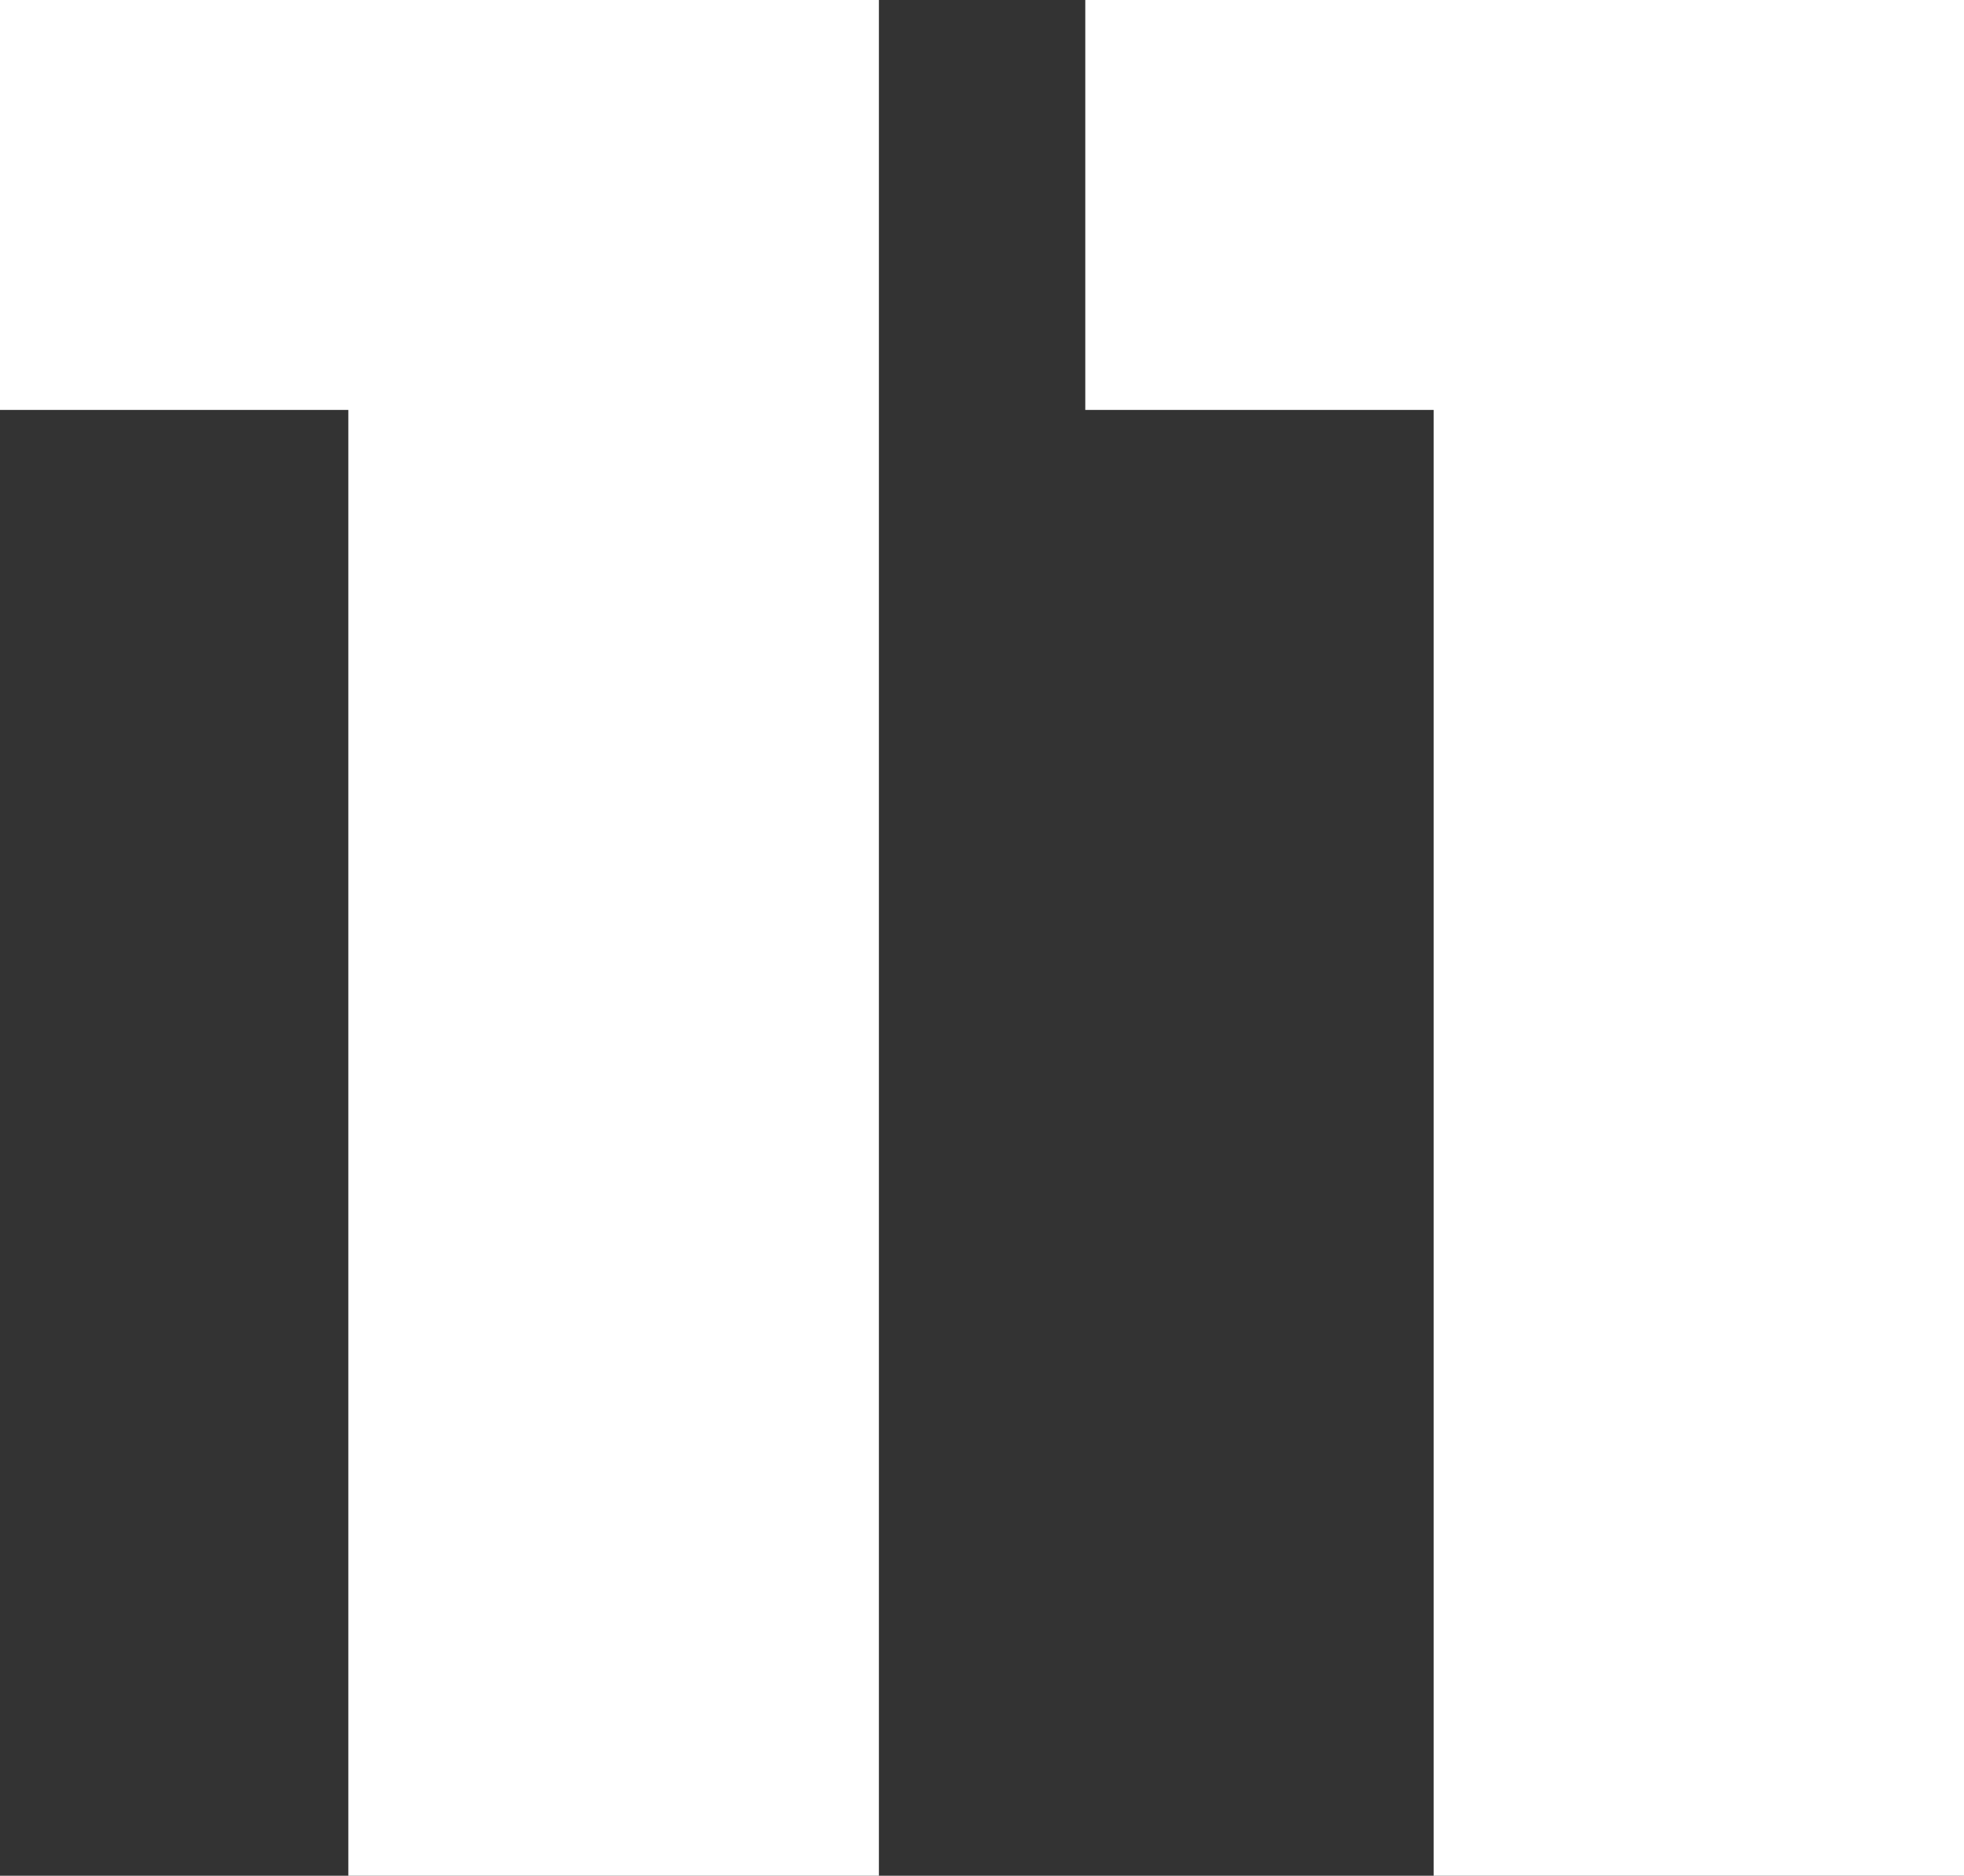<?xml version="1.0" encoding="UTF-8"?><svg id="Livello_2" xmlns="http://www.w3.org/2000/svg" viewBox="0 0 102.39 97.79"><rect x="0" y="0" width="102.39" height="97.79" fill="#333333" stroke="none"/><defs><style>.cls-1{fill:#fff;}</style></defs><g id="Livello_1-2"><polygon class="cls-1" points="0 21.37 18.16 21.37 18.16 97.79 45.82 97.79 45.82 0 0 0 0 21.37"/><polygon class="cls-1" points="56.58 21.37 74.74 21.37 74.74 97.79 102.39 97.79 102.39 0 56.58 0 56.58 21.37"/></g></svg>